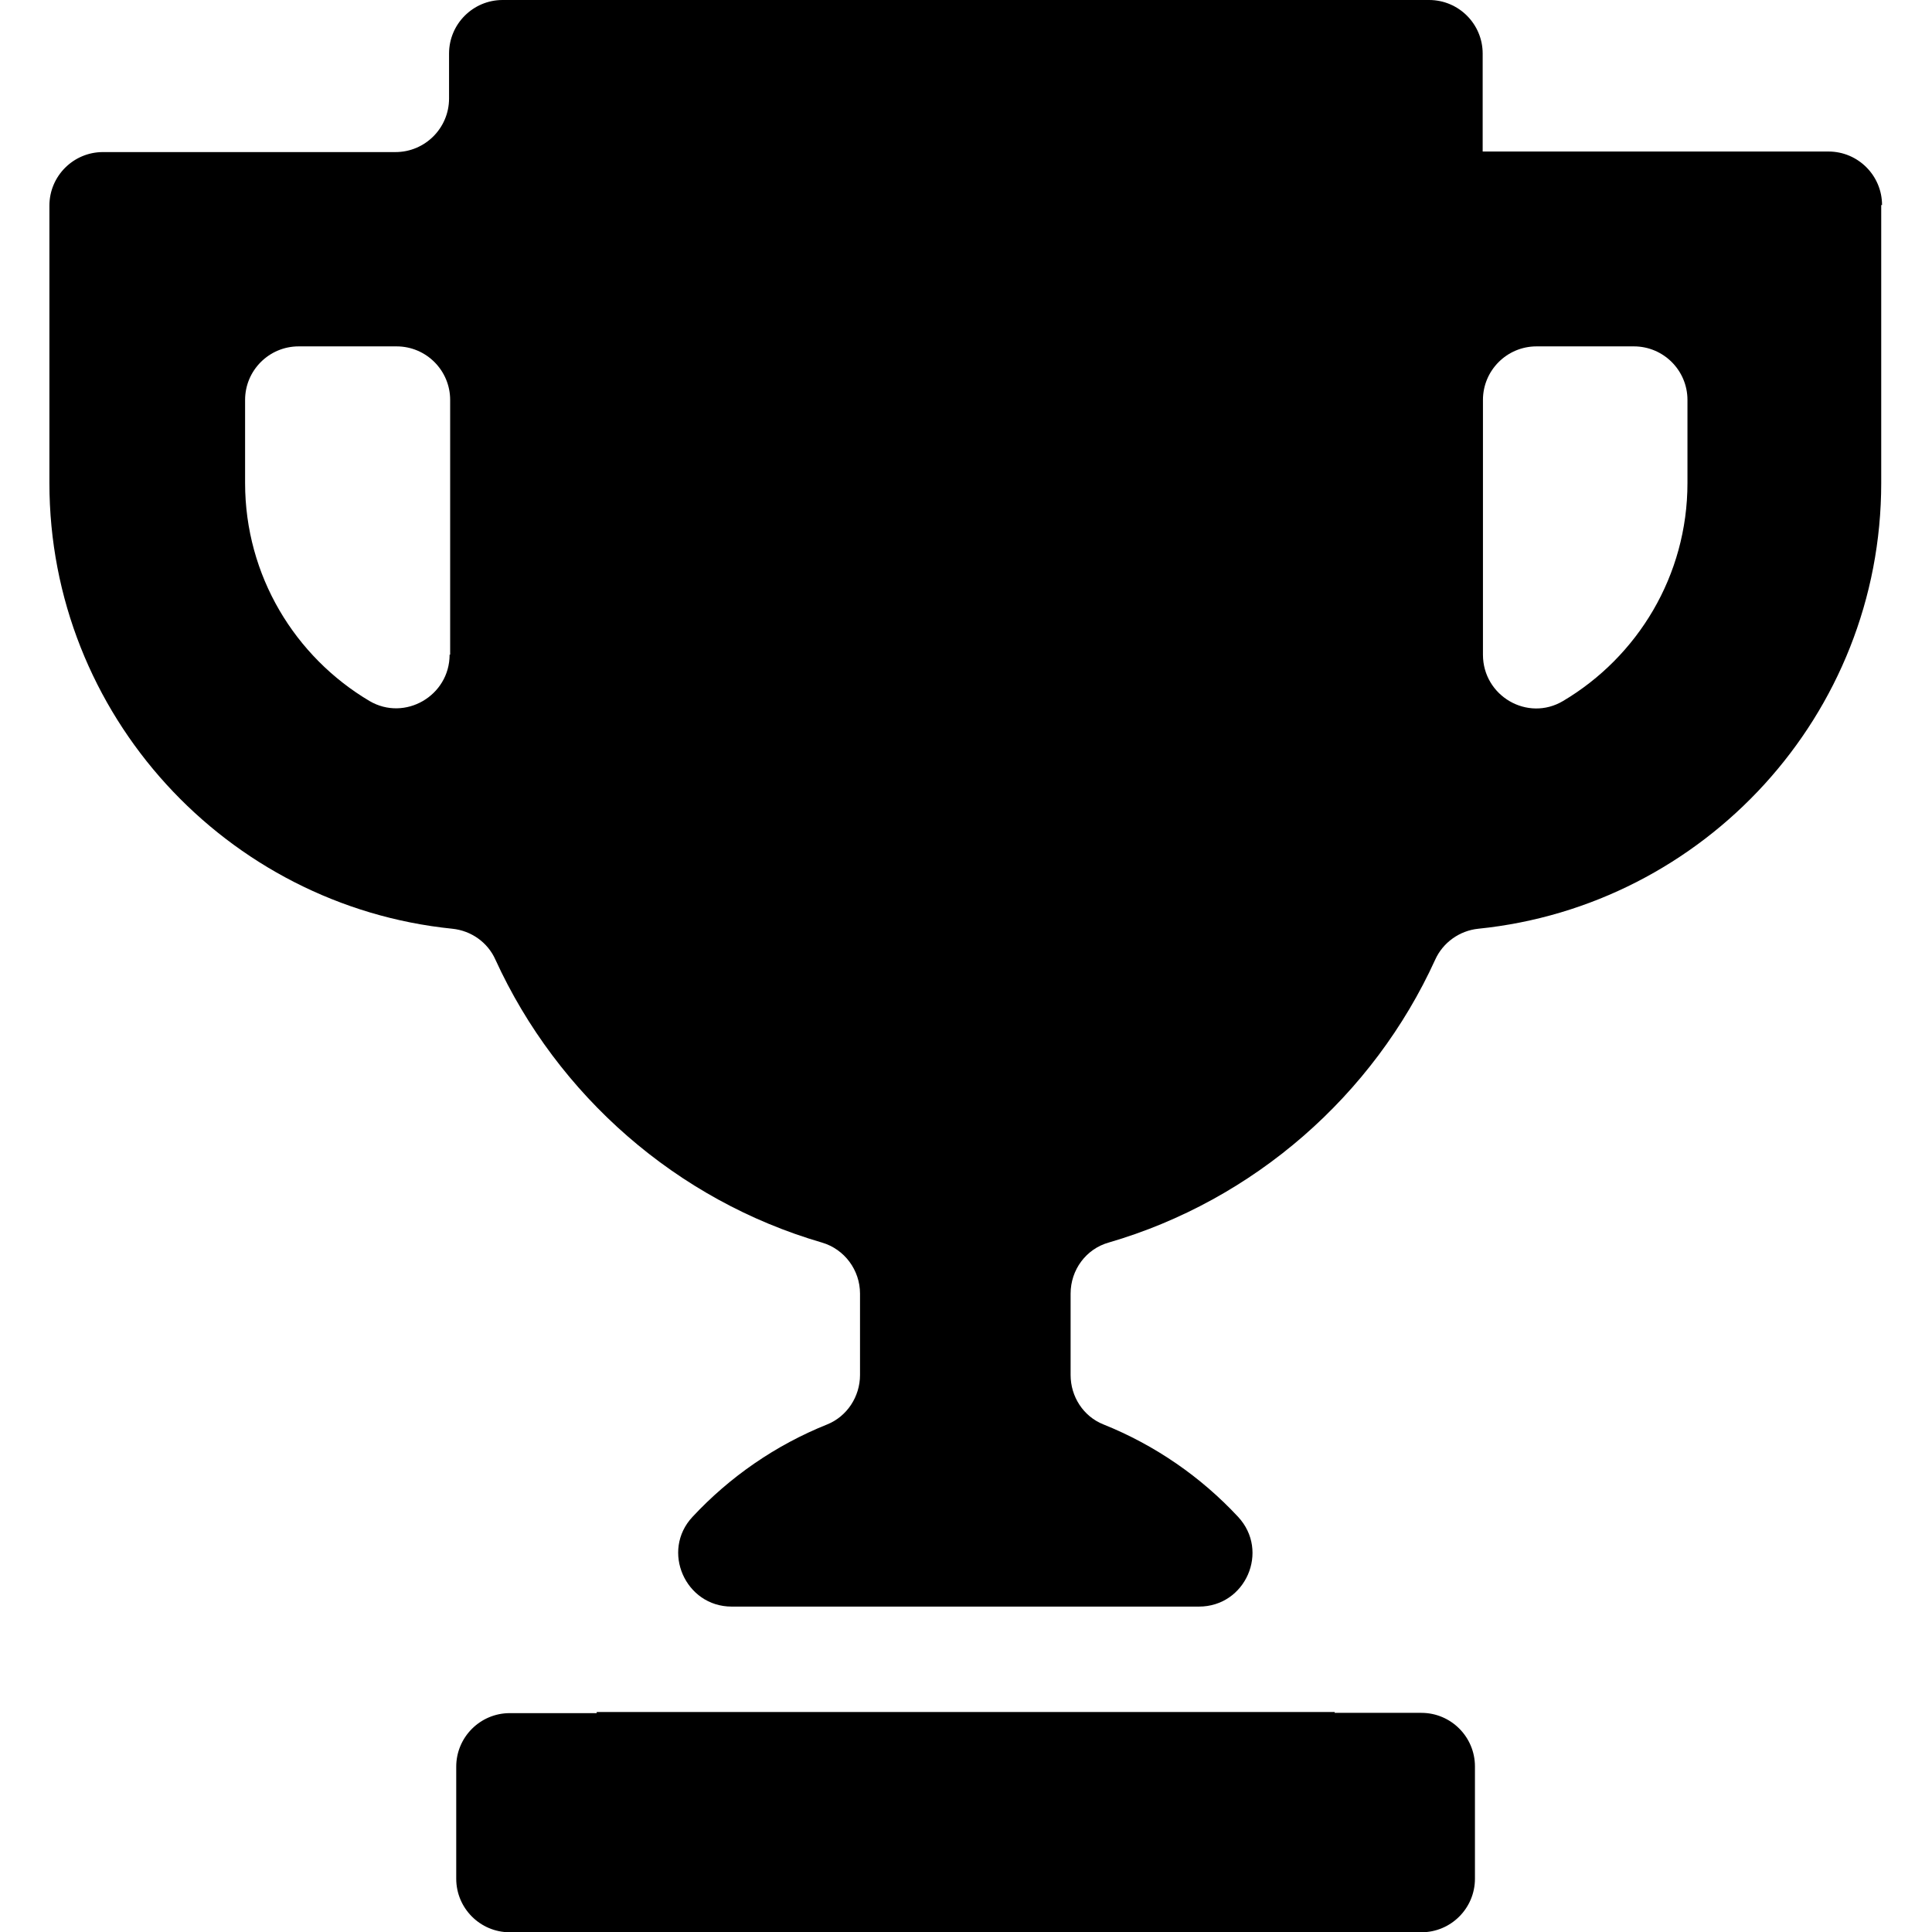 <?xml version="1.0" encoding="utf-8"?>
<!-- Generator: Adobe Illustrator 25.0.0, SVG Export Plug-In . SVG Version: 6.00 Build 0)  -->
<svg version="1.1" id="Layer_1" xmlns="http://www.w3.org/2000/svg" xmlns:xlink="http://www.w3.org/1999/xlink" x="0px" y="0px"
	 viewBox="0 0 700 700" style="enable-background:new 0 0 700 700;" xml:space="preserve">
<g>
	<path d="M483.6,620.3H216.2c0,0.3,0,0.3,0,0.4h-31.5c-10.7,0-19.4,8.7-19.4,19.4v40.6c0,10.7,8.7,19.4,19.4,19.4h330.3
		c10.7,0,19.4-8.7,19.4-19.4V640c0-10.7-8.7-19.4-19.4-19.4h-31.5C483.6,620.6,483.6,620.4,483.6,620.3z"/>
	<path d="M681.9,74.3c0-10.7-8.7-19.4-19.4-19.4H537.2l0,0h0V19.4c0-10.7-8.7-19.4-19.4-19.4H182.1c-10.7,0-19.4,8.7-19.4,19.4v16.3
		c0,10.7-8.7,19.4-19.4,19.4h-106c-10.7,0-19.4,8.7-19.4,19.4V175c0,84,64.2,153.2,146,161.5c6.8,0.7,12.8,4.9,15.6,11.2
		c22.5,49.2,65.7,87.2,118.3,102.5c8.2,2.4,13.8,10,13.8,18.5v29.5c0,7.8-4.7,15-11.9,17.9c-18.7,7.5-35.3,19-48.8,33.5
		c-11.5,12.3-2.6,32.5,14.2,32.5h169.3c16.9,0,25.7-20.1,14.2-32.5c-13.5-14.5-30.1-26-48.8-33.5c-7.3-2.9-11.9-10.1-11.9-17.9
		v-29.5c0-8.6,5.6-16.2,13.8-18.5c52.6-15.3,95.9-53.3,118.3-102.5c2.8-6.2,8.8-10.5,15.6-11.2c81.8-8.3,146-77.4,146-161.5v0l0,0
		V74.3z M162.9,237.2c0,14.9-16.2,24.3-29,16.8c-27-16-45.1-45.4-45.1-79v-30.1c0-10.7,8.7-19.4,19.4-19.4h35.5
		c10.7,0,19.4,8.7,19.4,19.4V237.2z M611.4,175c0,33.6-18.1,63-45.1,79c-12.8,7.6-29-1.8-29-16.8v-92.3c0-10.7,8.7-19.4,19.4-19.4
		H592c10.7,0,19.4,8.7,19.4,19.4V175z"/>
</g>
</svg>
